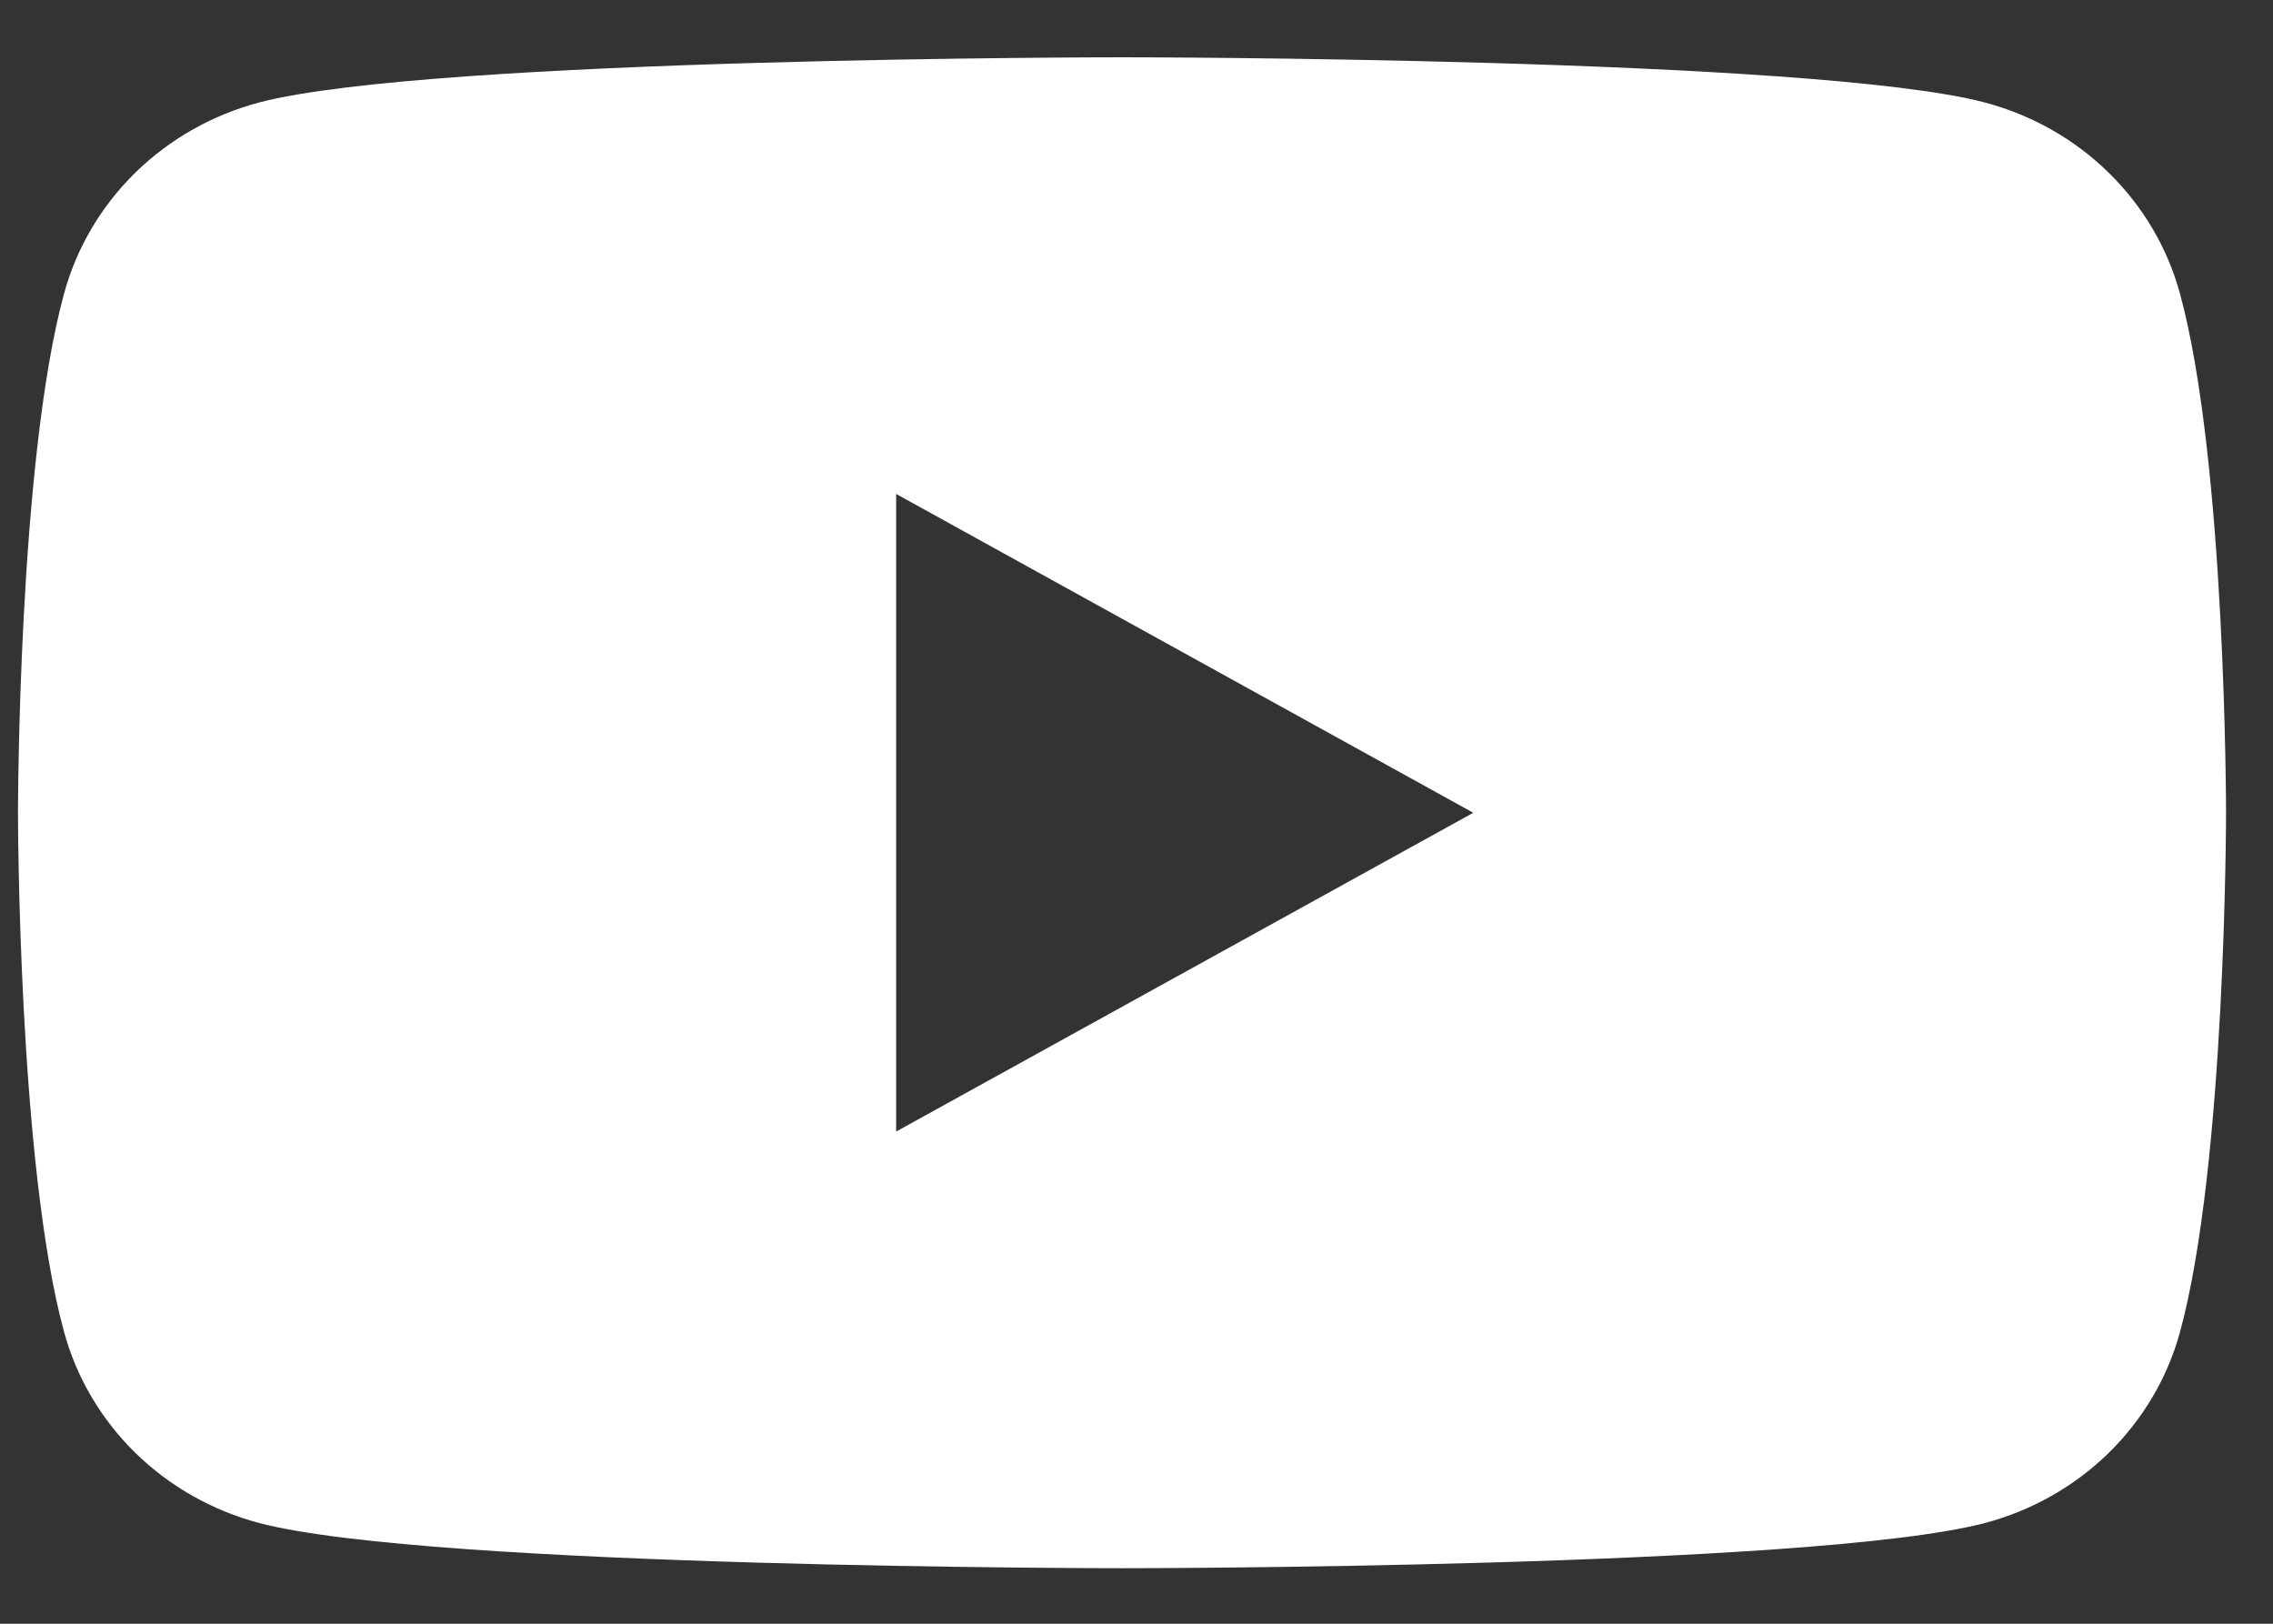 <svg width="35" height="25" viewBox="0 0 35 25" fill="none" xmlns="http://www.w3.org/2000/svg">
<rect x="0" y="0" width="35" height="25" fill="#333333" stroke="none"/>
<path d="M33.566 4.515C33.374 3.813 32.995 3.172 32.467 2.656C31.94 2.14 31.282 1.768 30.559 1.577C27.909 0.882 17.277 0.882 17.277 0.882C17.277 0.882 6.645 0.882 3.993 1.577C3.271 1.768 2.613 2.141 2.086 2.656C1.559 3.172 1.18 3.813 0.988 4.515C0.277 7.107 0.277 12.514 0.277 12.514C0.277 12.514 0.277 17.92 0.988 20.512C1.18 21.214 1.559 21.855 2.086 22.371C2.614 22.887 3.272 23.259 3.994 23.45C6.645 24.145 17.277 24.145 17.277 24.145C17.277 24.145 27.909 24.145 30.561 23.45C31.283 23.259 31.941 22.887 32.469 22.371C32.996 21.855 33.375 21.214 33.567 20.512C34.277 17.92 34.277 12.514 34.277 12.514C34.277 12.514 34.277 7.107 33.566 4.515ZM13.799 17.422V7.605L22.686 12.514L13.799 17.422Z" fill="white"/>
</svg>
